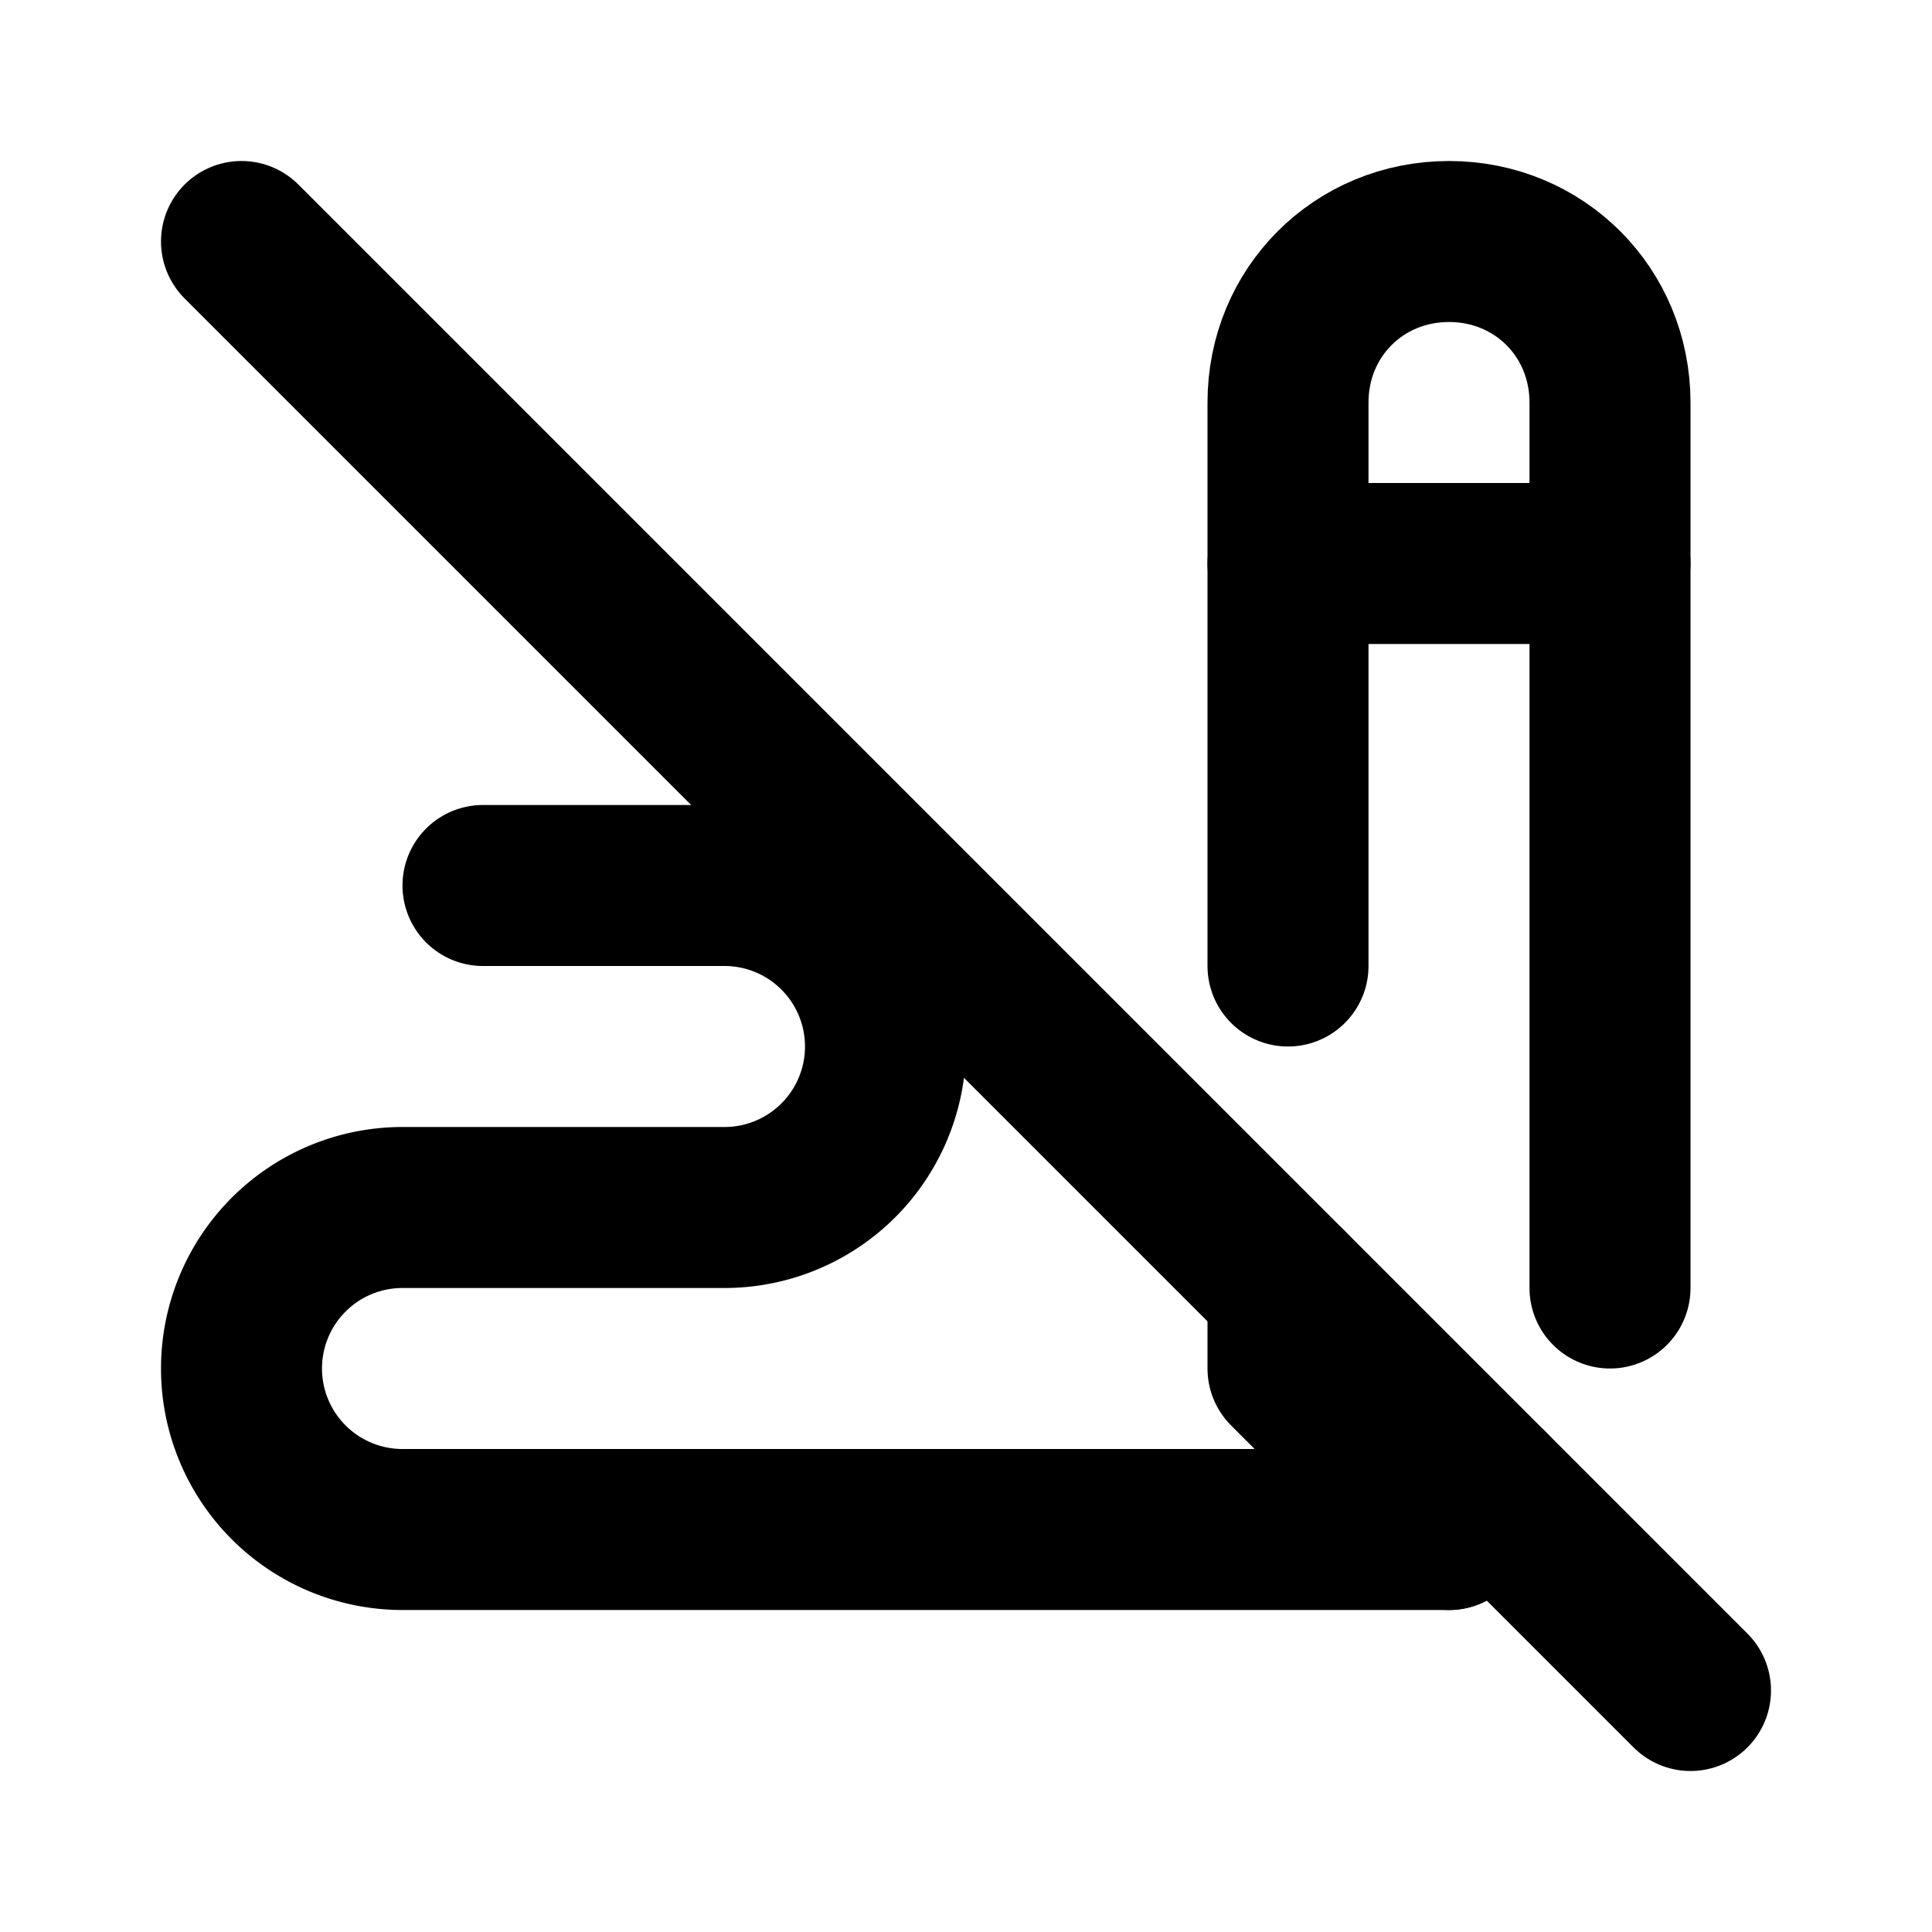 <svg xmlns="http://www.w3.org/2000/svg" width="24" height="24" viewBox="0 0 24 24" fill="none" stroke="currentColor" stroke-width="2" stroke-linecap="round" stroke-linejoin="round"><path d="M16 7h4"/><path d="M16 16v1l2 2l.5 -.5m1.5 -2.5v-11c0 -1.121 -.879 -2 -2 -2s-2 .879 -2 2v7"/><path d="M18 19h-13a2 2 0 1 1 0 -4h4a2 2 0 1 0 0 -4h-3"/><path d="M3 3l18 18"/></svg>